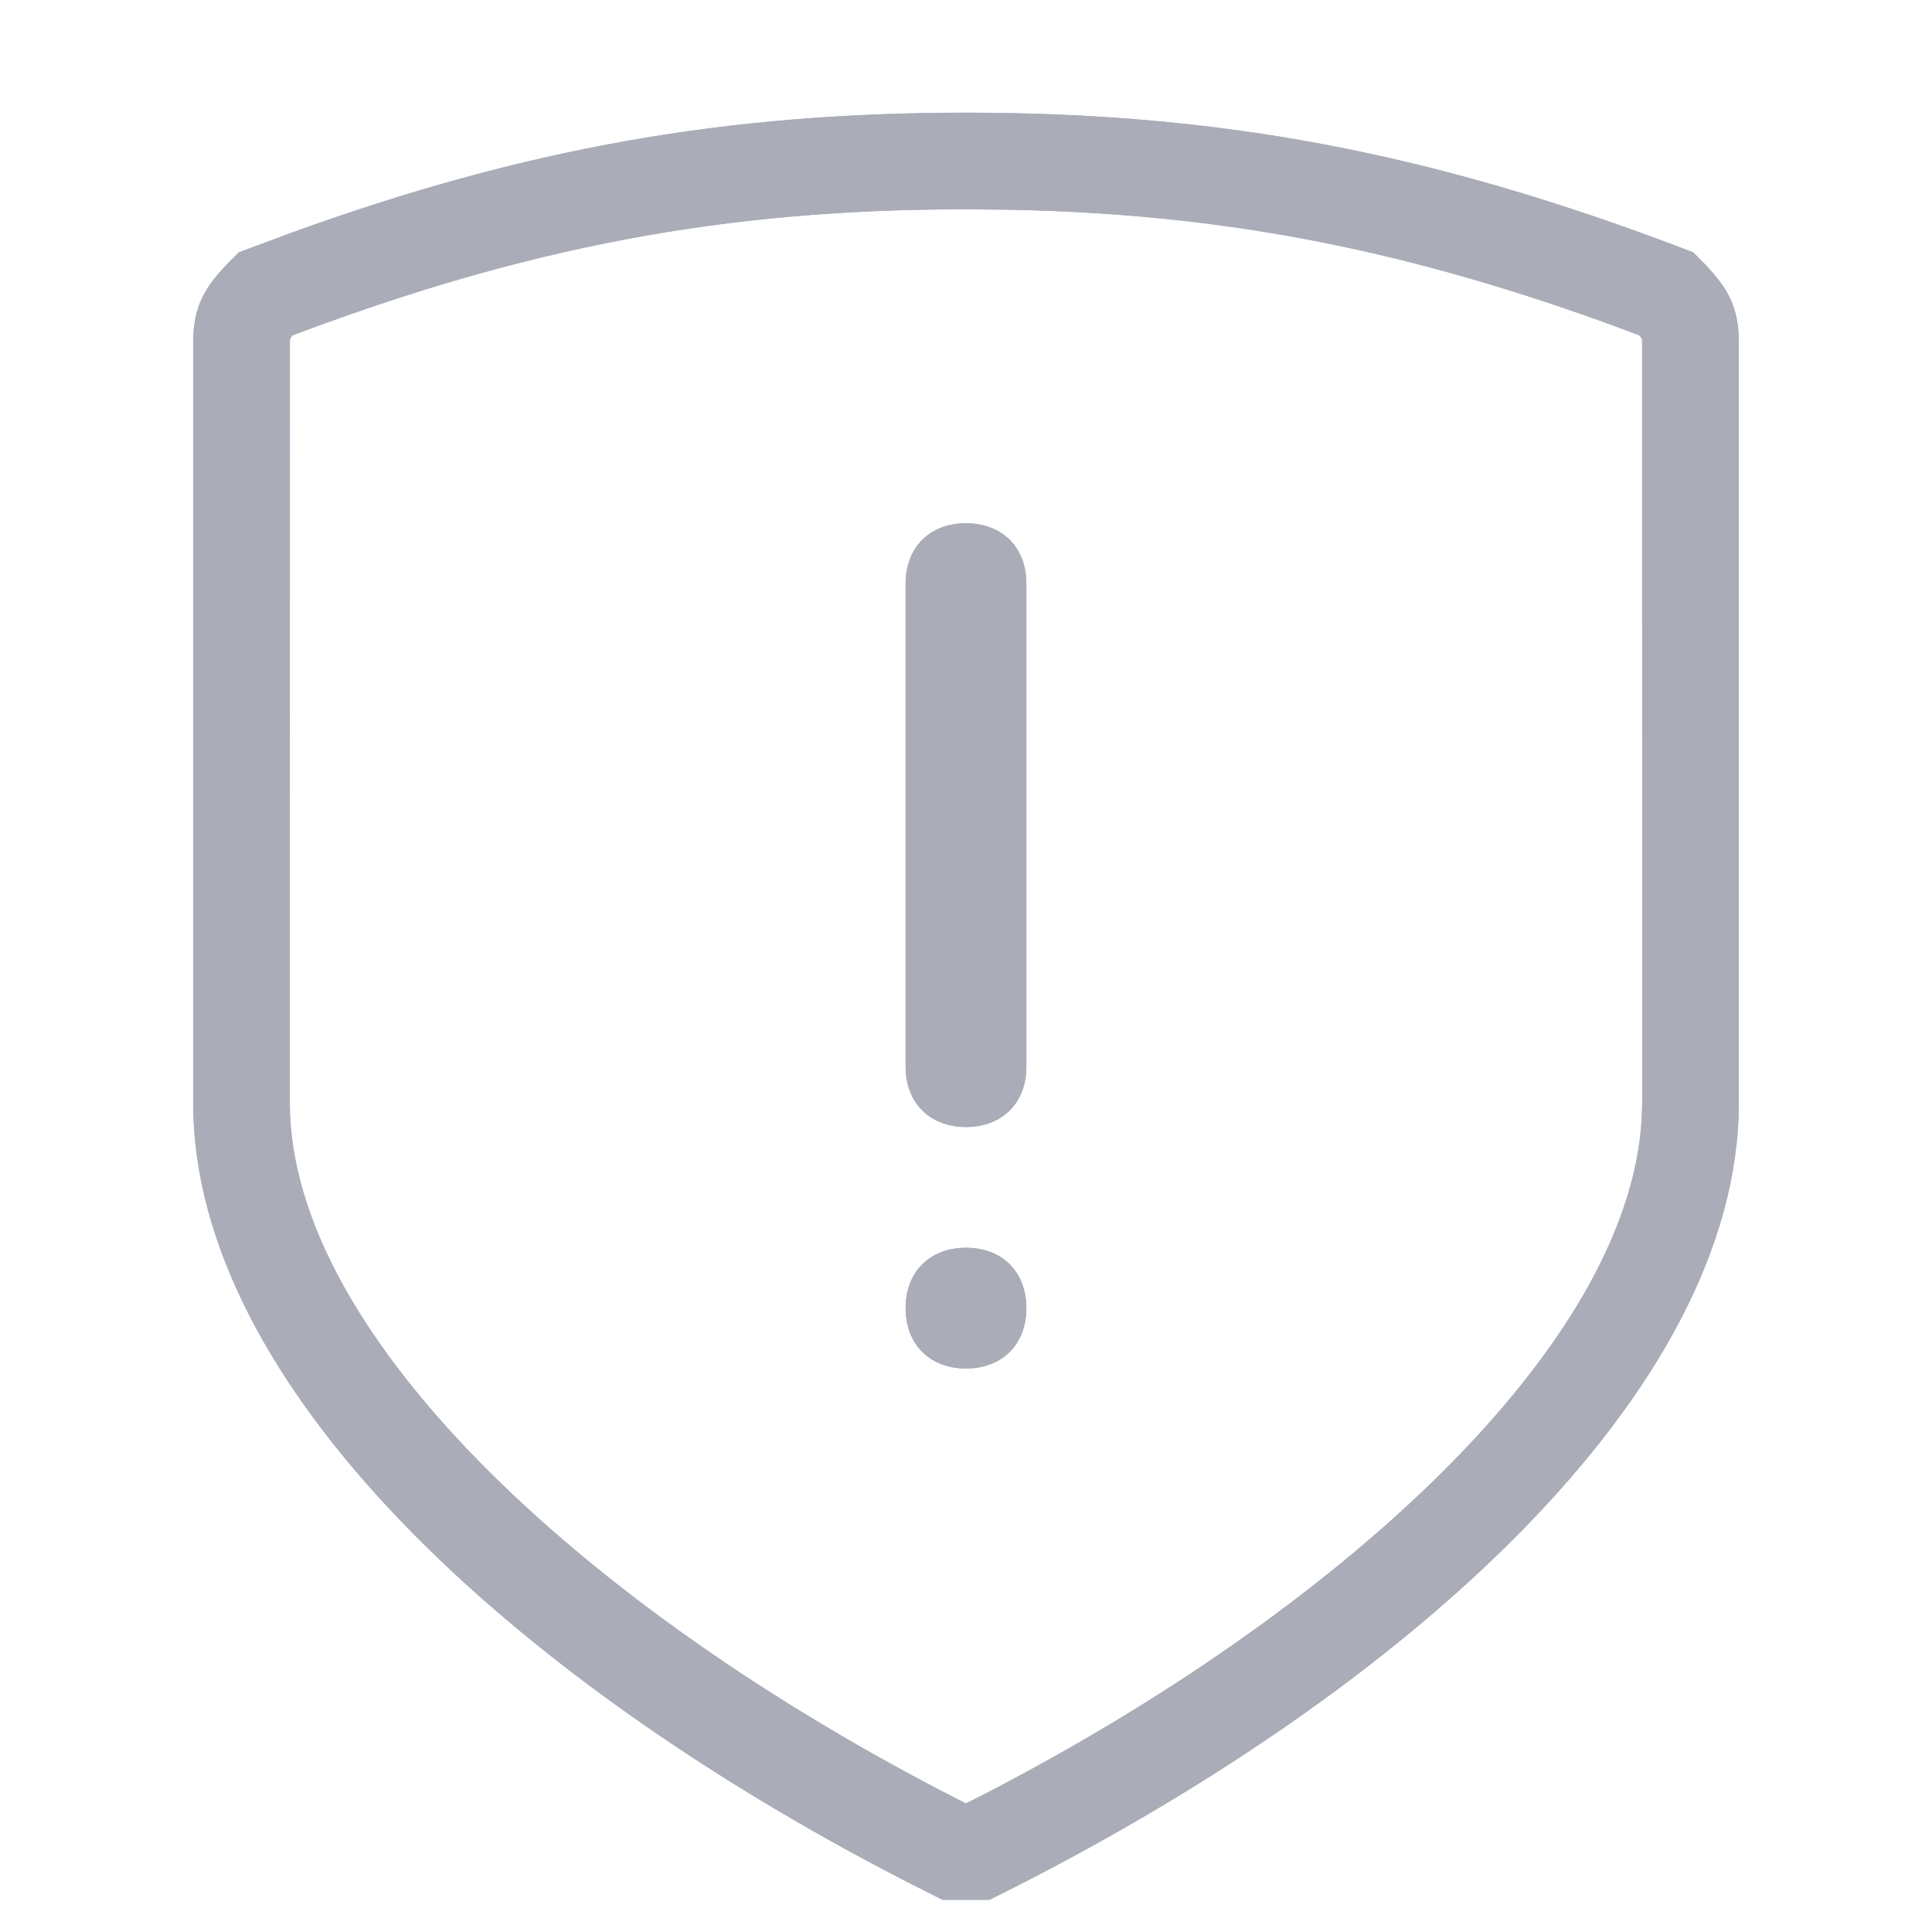 <?xml version="1.0" encoding="UTF-8"?>
<svg width="24px" height="24px" viewBox="0 0 24 24" version="1.1" xmlns="http://www.w3.org/2000/svg" xmlns:xlink="http://www.w3.org/1999/xlink">
    <title>ICON备份 21</title>
    <g id="设计规范" stroke="none" stroke-width="1" fill="none" fill-rule="evenodd">
        <g id="ICON" transform="translate(-644, -399)" fill-rule="nonzero">
            <g id="风险复制-2备份-3" transform="translate(644, 399)">
                <rect id="矩形" fill="#000000" opacity="0" x="0" y="0" width="24" height="24"></rect>
                <path d="M12,1.4 C15.143,1.4 17.763,1.889 20.914,3.089 L20.914,3.089 L21.034,3.135 L21.124,3.226 C21.452,3.553 21.6,3.8 21.6,4.25 L21.6,4.25 L21.6,13.7 C21.6,17.275 17.488,21.002 12.418,23.537 L12.418,23.537 L12.292,23.6 L11.708,23.6 L11.259,23.373 C6.339,20.843 2.4,17.199 2.4,13.7 L2.4,13.7 L2.4,4.25 C2.4,3.8 2.548,3.553 2.876,3.226 L2.876,3.226 L2.966,3.135 L3.637,2.885 C6.547,1.833 9.042,1.4 12,1.4 Z M12,2.6 C9.004,2.6 6.529,3.062 3.514,4.211 L3.635,4.165 L3.616,4.189 C3.611,4.197 3.607,4.203 3.605,4.209 L3.601,4.228 L3.6,13.7 C3.6,16.645 7.438,20.123 12.118,22.463 L12.118,22.463 L11.994,22.4 L12.005,22.4 L12.192,22.306 C16.627,20.022 20.233,16.733 20.394,13.897 L20.394,13.897 L20.4,13.7 L20.399,4.228 C20.398,4.215 20.394,4.204 20.384,4.189 L20.384,4.189 L20.363,4.165 L19.96,4.015 C17.352,3.072 15.116,2.653 12.524,2.605 L12.524,2.605 Z M12,15.5 C12.45,15.5 12.75,15.8 12.75,16.25 C12.75,16.7 12.45,17 12,17 C11.55,17 11.25,16.7 11.25,16.25 C11.25,15.8 11.55,15.5 12,15.5 Z M12,6.5 C12.45,6.5 12.75,6.8 12.75,7.25 L12.75,7.25 L12.75,13.25 C12.75,13.7 12.45,14 12,14 C11.55,14 11.25,13.7 11.25,13.25 L11.25,13.25 L11.25,7.25 C11.25,6.8 11.55,6.5 12,6.5 Z" id="形状结合" fill="#AAADB8"></path>
            </g>
            <g id="风险复制-2备份-3" transform="translate(644, 399)">
                <rect id="矩形" fill="#000000" opacity="0" x="0" y="0" width="24" height="24"></rect>
                <path d="M12,1.4 C15.143,1.4 17.763,1.889 20.914,3.089 L20.914,3.089 L21.034,3.135 L21.124,3.226 C21.452,3.553 21.6,3.8 21.6,4.25 L21.6,4.25 L21.6,13.7 C21.6,17.275 17.488,21.002 12.418,23.537 L12.418,23.537 L12.292,23.6 L11.708,23.6 L11.259,23.373 C6.339,20.843 2.4,17.199 2.4,13.7 L2.4,13.7 L2.4,4.25 C2.4,3.8 2.548,3.553 2.876,3.226 L2.876,3.226 L2.966,3.135 L3.637,2.885 C6.547,1.833 9.042,1.4 12,1.4 Z M12,2.6 C9.004,2.6 6.529,3.062 3.514,4.211 L3.635,4.165 L3.616,4.189 C3.611,4.197 3.607,4.203 3.605,4.209 L3.601,4.228 L3.6,13.7 C3.6,16.645 7.438,20.123 12.118,22.463 L12.118,22.463 L11.994,22.4 L12.005,22.4 L12.192,22.306 C16.627,20.022 20.233,16.733 20.394,13.897 L20.394,13.897 L20.4,13.7 L20.399,4.228 C20.398,4.215 20.394,4.204 20.384,4.189 L20.384,4.189 L20.363,4.165 L19.96,4.015 C17.352,3.072 15.116,2.653 12.524,2.605 L12.524,2.605 Z M12,15.5 C12.45,15.5 12.75,15.8 12.75,16.25 C12.75,16.7 12.45,17 12,17 C11.55,17 11.25,16.7 11.25,16.25 C11.25,15.8 11.55,15.5 12,15.5 Z M12,6.5 C12.45,6.5 12.75,6.8 12.75,7.25 L12.75,7.25 L12.75,13.25 C12.75,13.7 12.45,14 12,14 C11.55,14 11.25,13.7 11.25,13.25 L11.25,13.25 L11.25,7.25 C11.25,6.8 11.55,6.5 12,6.5 Z" id="形状结合" fill="#AAADB8"></path>
            </g>
        </g>
    </g>
</svg>
